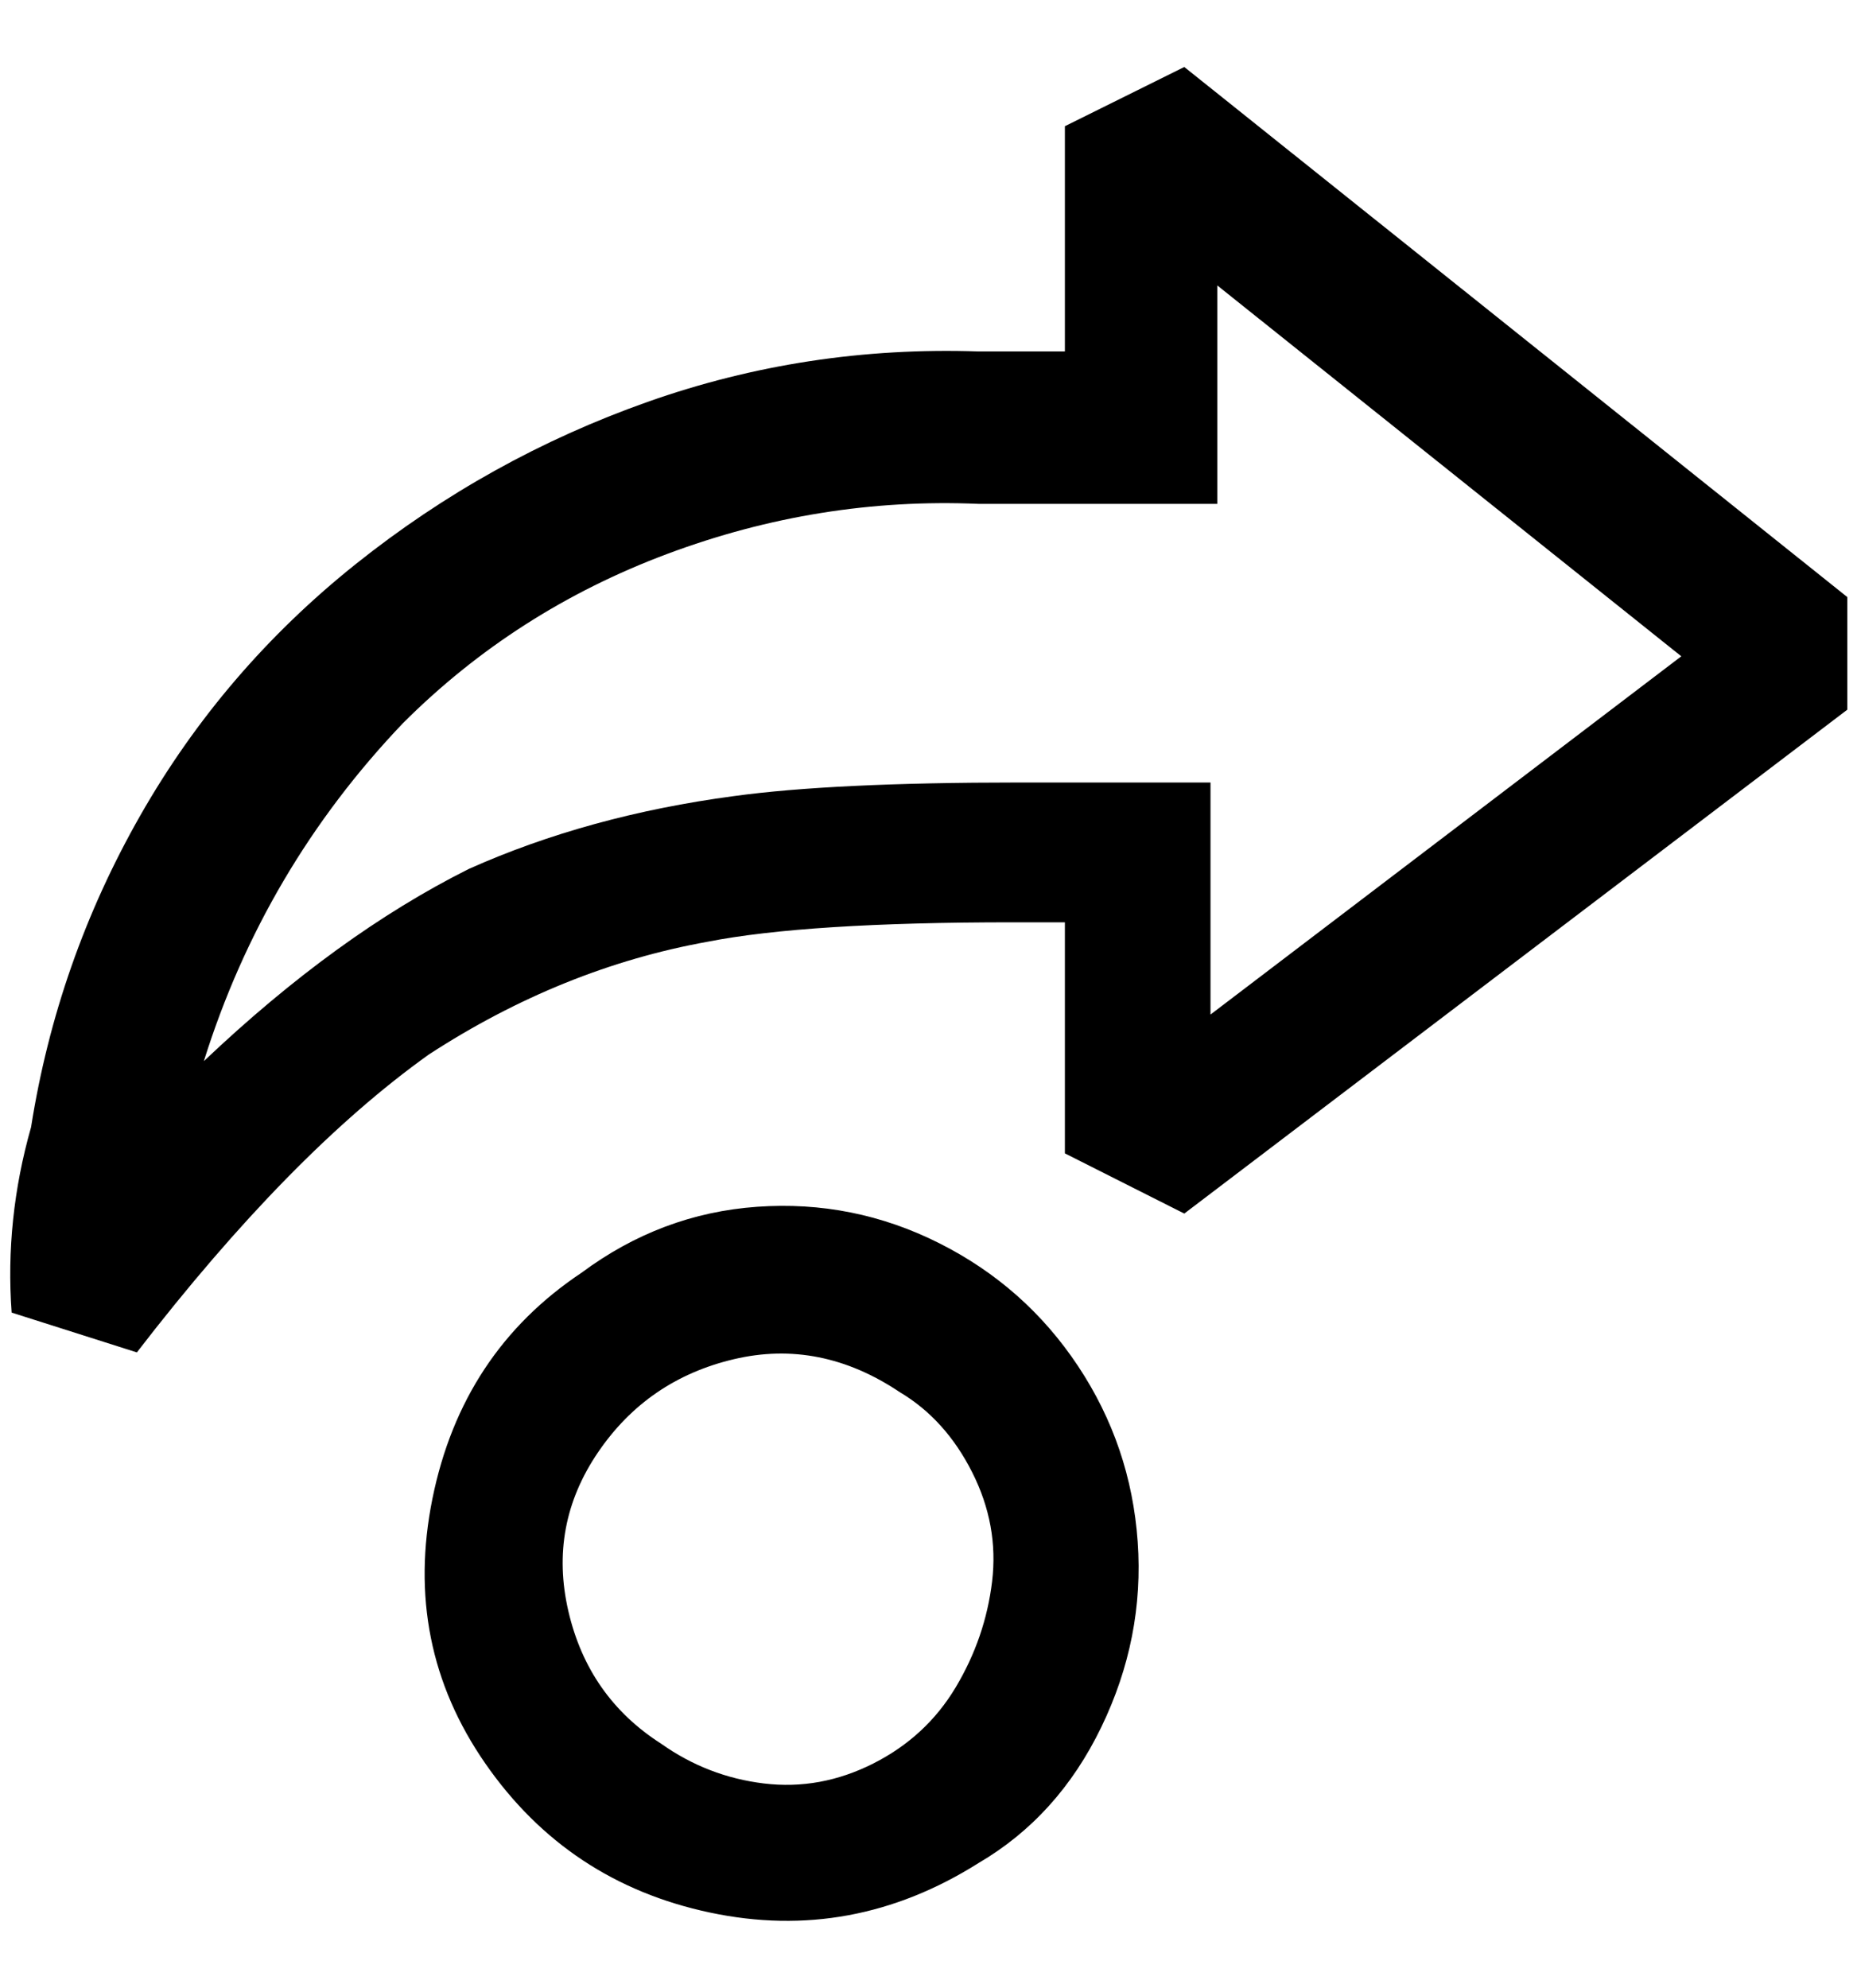 <?xml version="1.0" standalone="no"?>
<!DOCTYPE svg PUBLIC "-//W3C//DTD SVG 1.1//EN" "http://www.w3.org/Graphics/SVG/1.1/DTD/svg11.dtd" >
<svg xmlns="http://www.w3.org/2000/svg" xmlns:xlink="http://www.w3.org/1999/xlink" version="1.1" viewBox="-11 0 1913 2048">
   <path fill="currentColor"
d="M1086 130l123 -61l683 546v116l-683 519l-123 -62v-238h-54q-212 0 -314 20q-150 27 -287 116q-143 102 -301 307l-129 -41q-7 -96 20 -191q27 -171 112.5 -321t222 -259t300.5 -167t341 -52h89v-232zM1236 806v239l485 -369l-478 -382v225h-246q-164 -7 -320.5 51.5
t-272.5 174.5q-143 150 -205 348q137 -130 273 -198q123 -55 273 -75q102 -14 293 -14h198zM588 1311q82 -61 181 -68t187.5 37.5t143 126.5t61.5 181t-37.5 191t-126.5 140q-130 82 -276.5 51t-231.5 -153.5t-54.5 -273t153.5 -232.5zM670 1796q48 34 106 41t112.5 -20.5
t85 -78.5t37.5 -109t-20.5 -112.5t-74.5 -82.5q-82 -55 -171 -34t-140 96t-30.5 163.5t95.5 136.5z" />
</svg>
